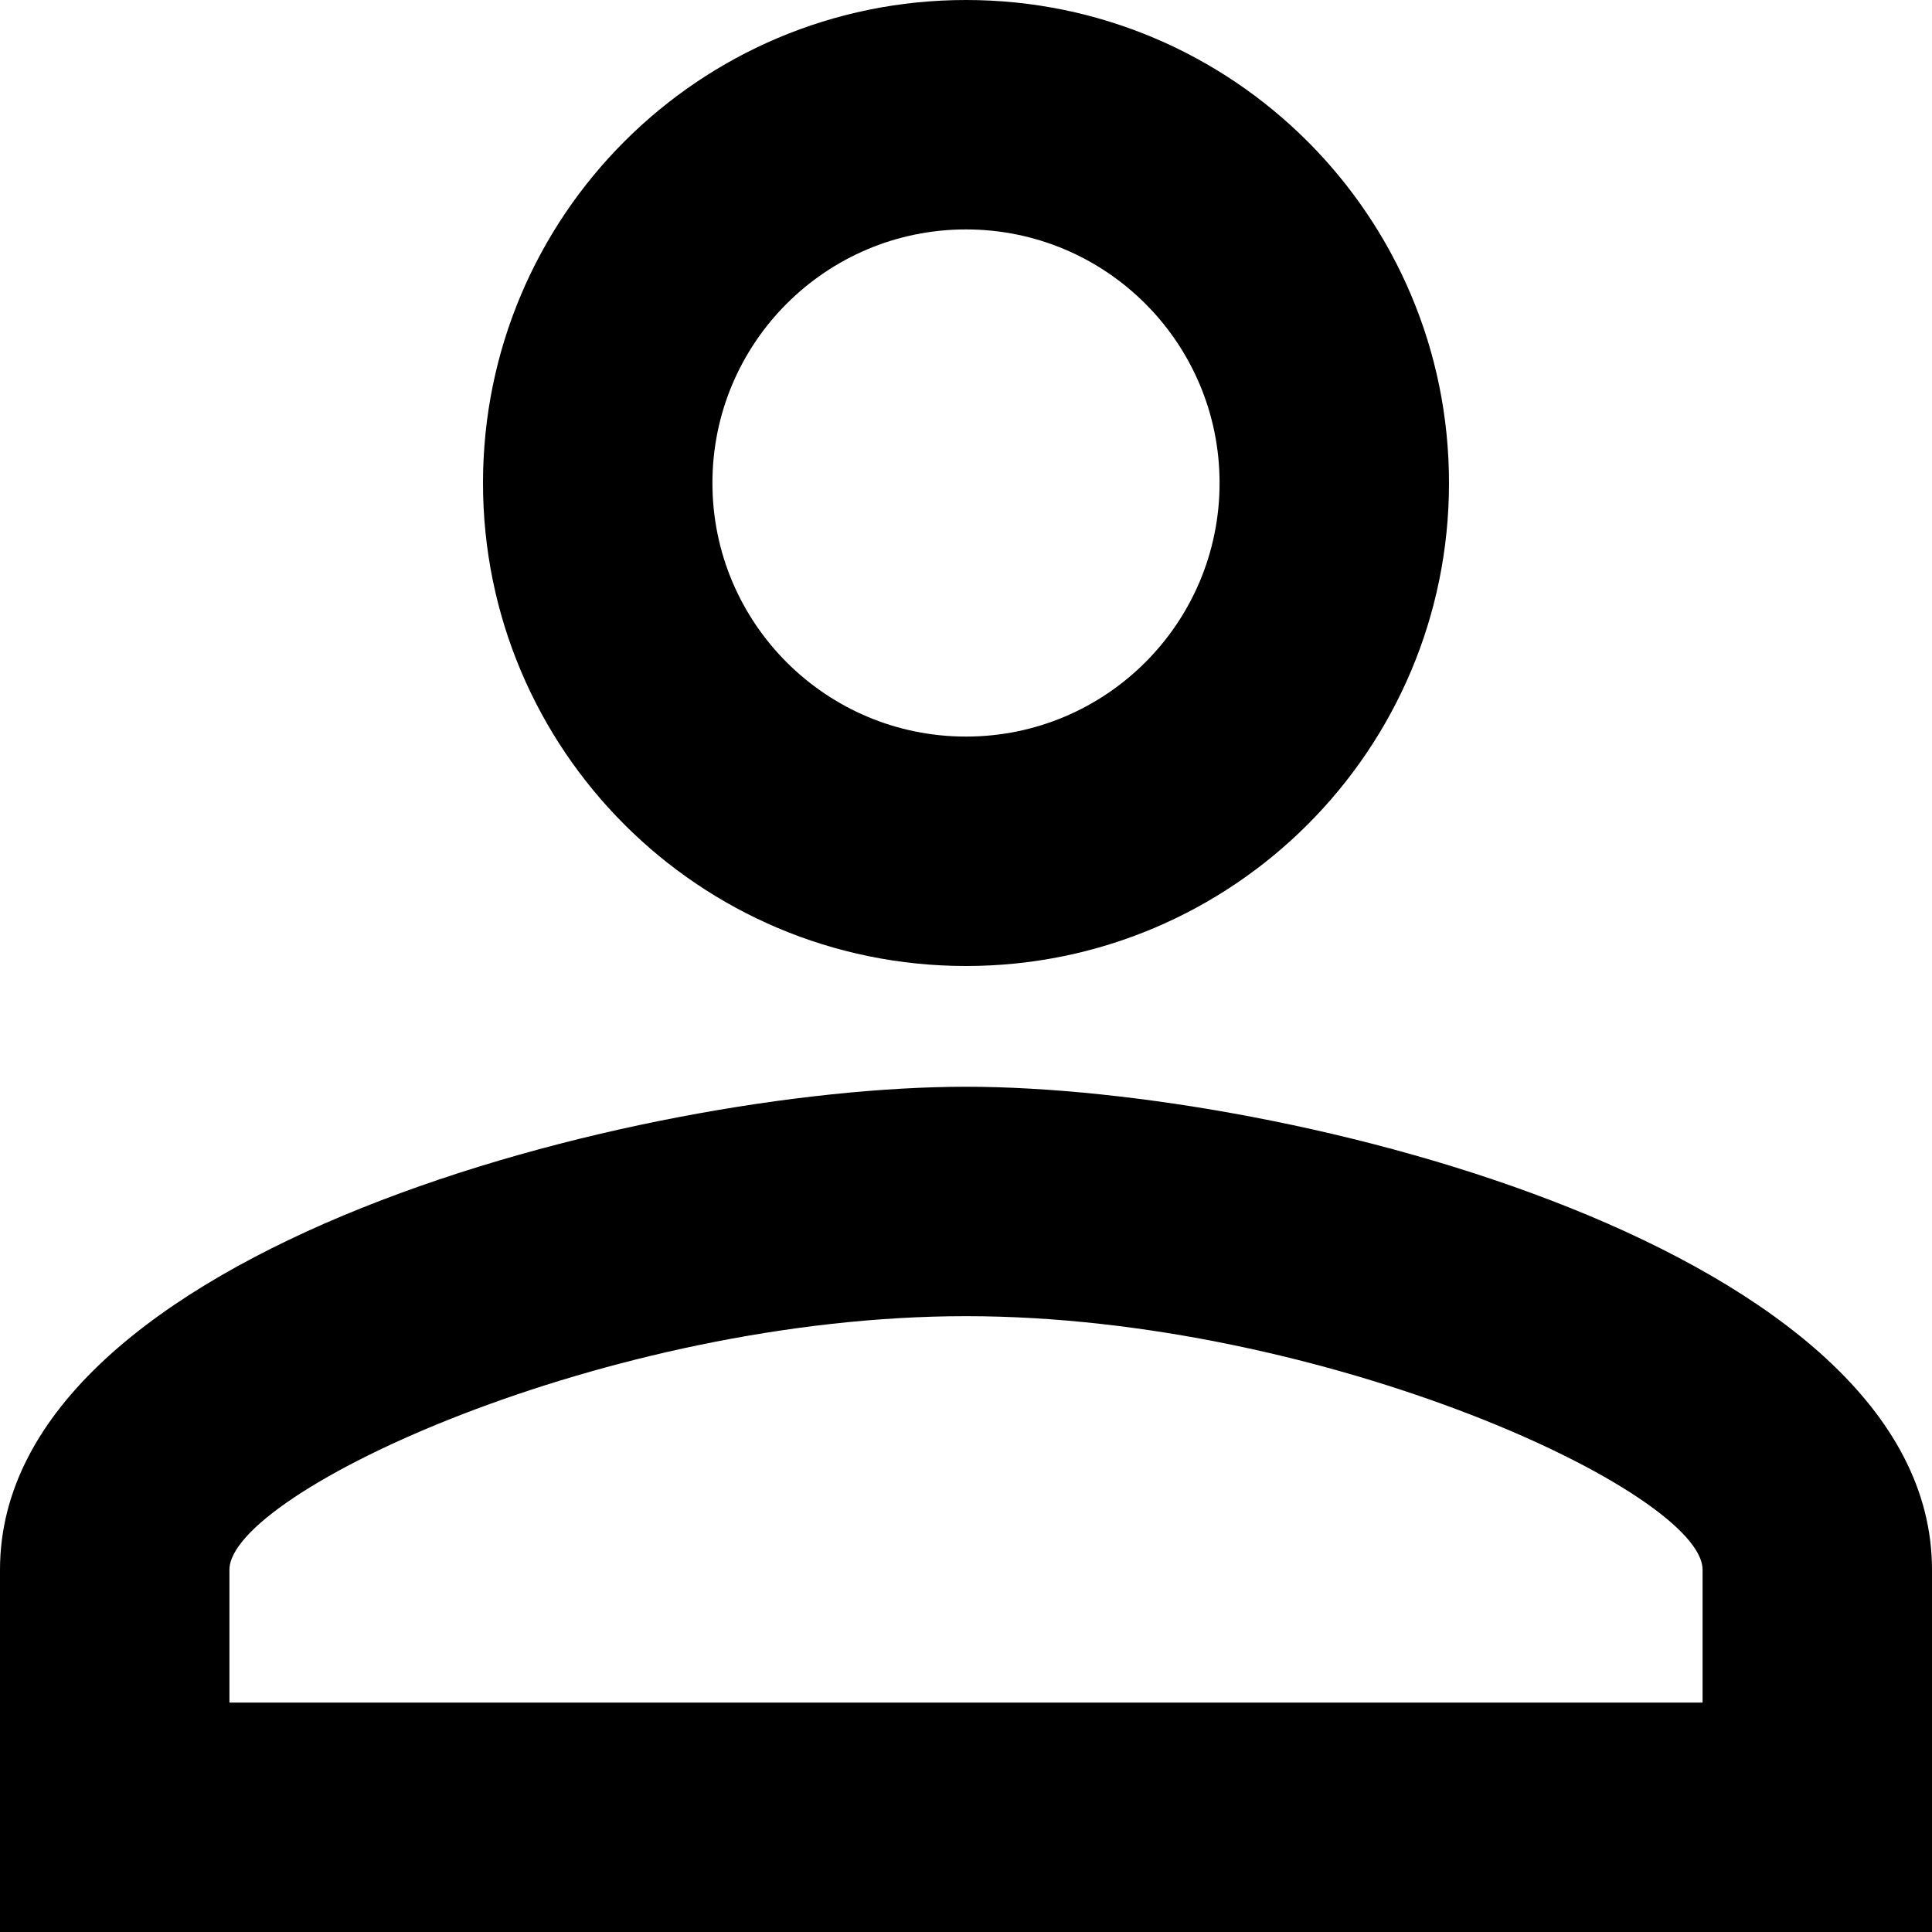 ﻿<?xml version="1.0" encoding="utf-8"?>
<!DOCTYPE svg PUBLIC "-//W3C//DTD SVG 1.1//EN" "http://www.w3.org/Graphics/SVG/1.1/DTD/svg11.dtd">
<svg xmlns="http://www.w3.org/2000/svg" xmlns:xlink="http://www.w3.org/1999/xlink" version="1.1" baseProfile="full" width="16" height="16" viewBox="0 0 16.00 16.00" enable-background="new 0 0 16.00 16.00" xml:space="preserve">
	<path fill="#{colora}" fill-opacity="1" stroke-width="1.333" stroke-linejoin="miter" d="M 8,1.9C 9.16,1.9 10.1,2.84 10.1,4C 10.1,5.16 9.16,6.1 8,6.1C 6.84,6.1 5.9,5.16 5.9,4C 5.9,2.84 6.84,1.9 8,1.9M 8,10.9C 10.971,10.9 14.1,12.359 14.1,13L 14.1,14.1L 1.9,14.1L 1.9,13C 1.9,12.359 5.03,10.9 8,10.9M 8,-2.09808e-005C 5.79,-2.09808e-005 4,1.79 4,4C 4,6.21 5.79,8 8,8C 10.21,8 12,6.21 12,4C 12,1.79 10.21,-2.09808e-005 8,-2.09808e-005 Z M 8,9C 5.33,9 -2.83321e-005,10.34 -2.83321e-005,13L -2.83321e-005,16L 16,16L 16,13C 16,10.34 10.67,9 8,9 Z "/>
</svg>
